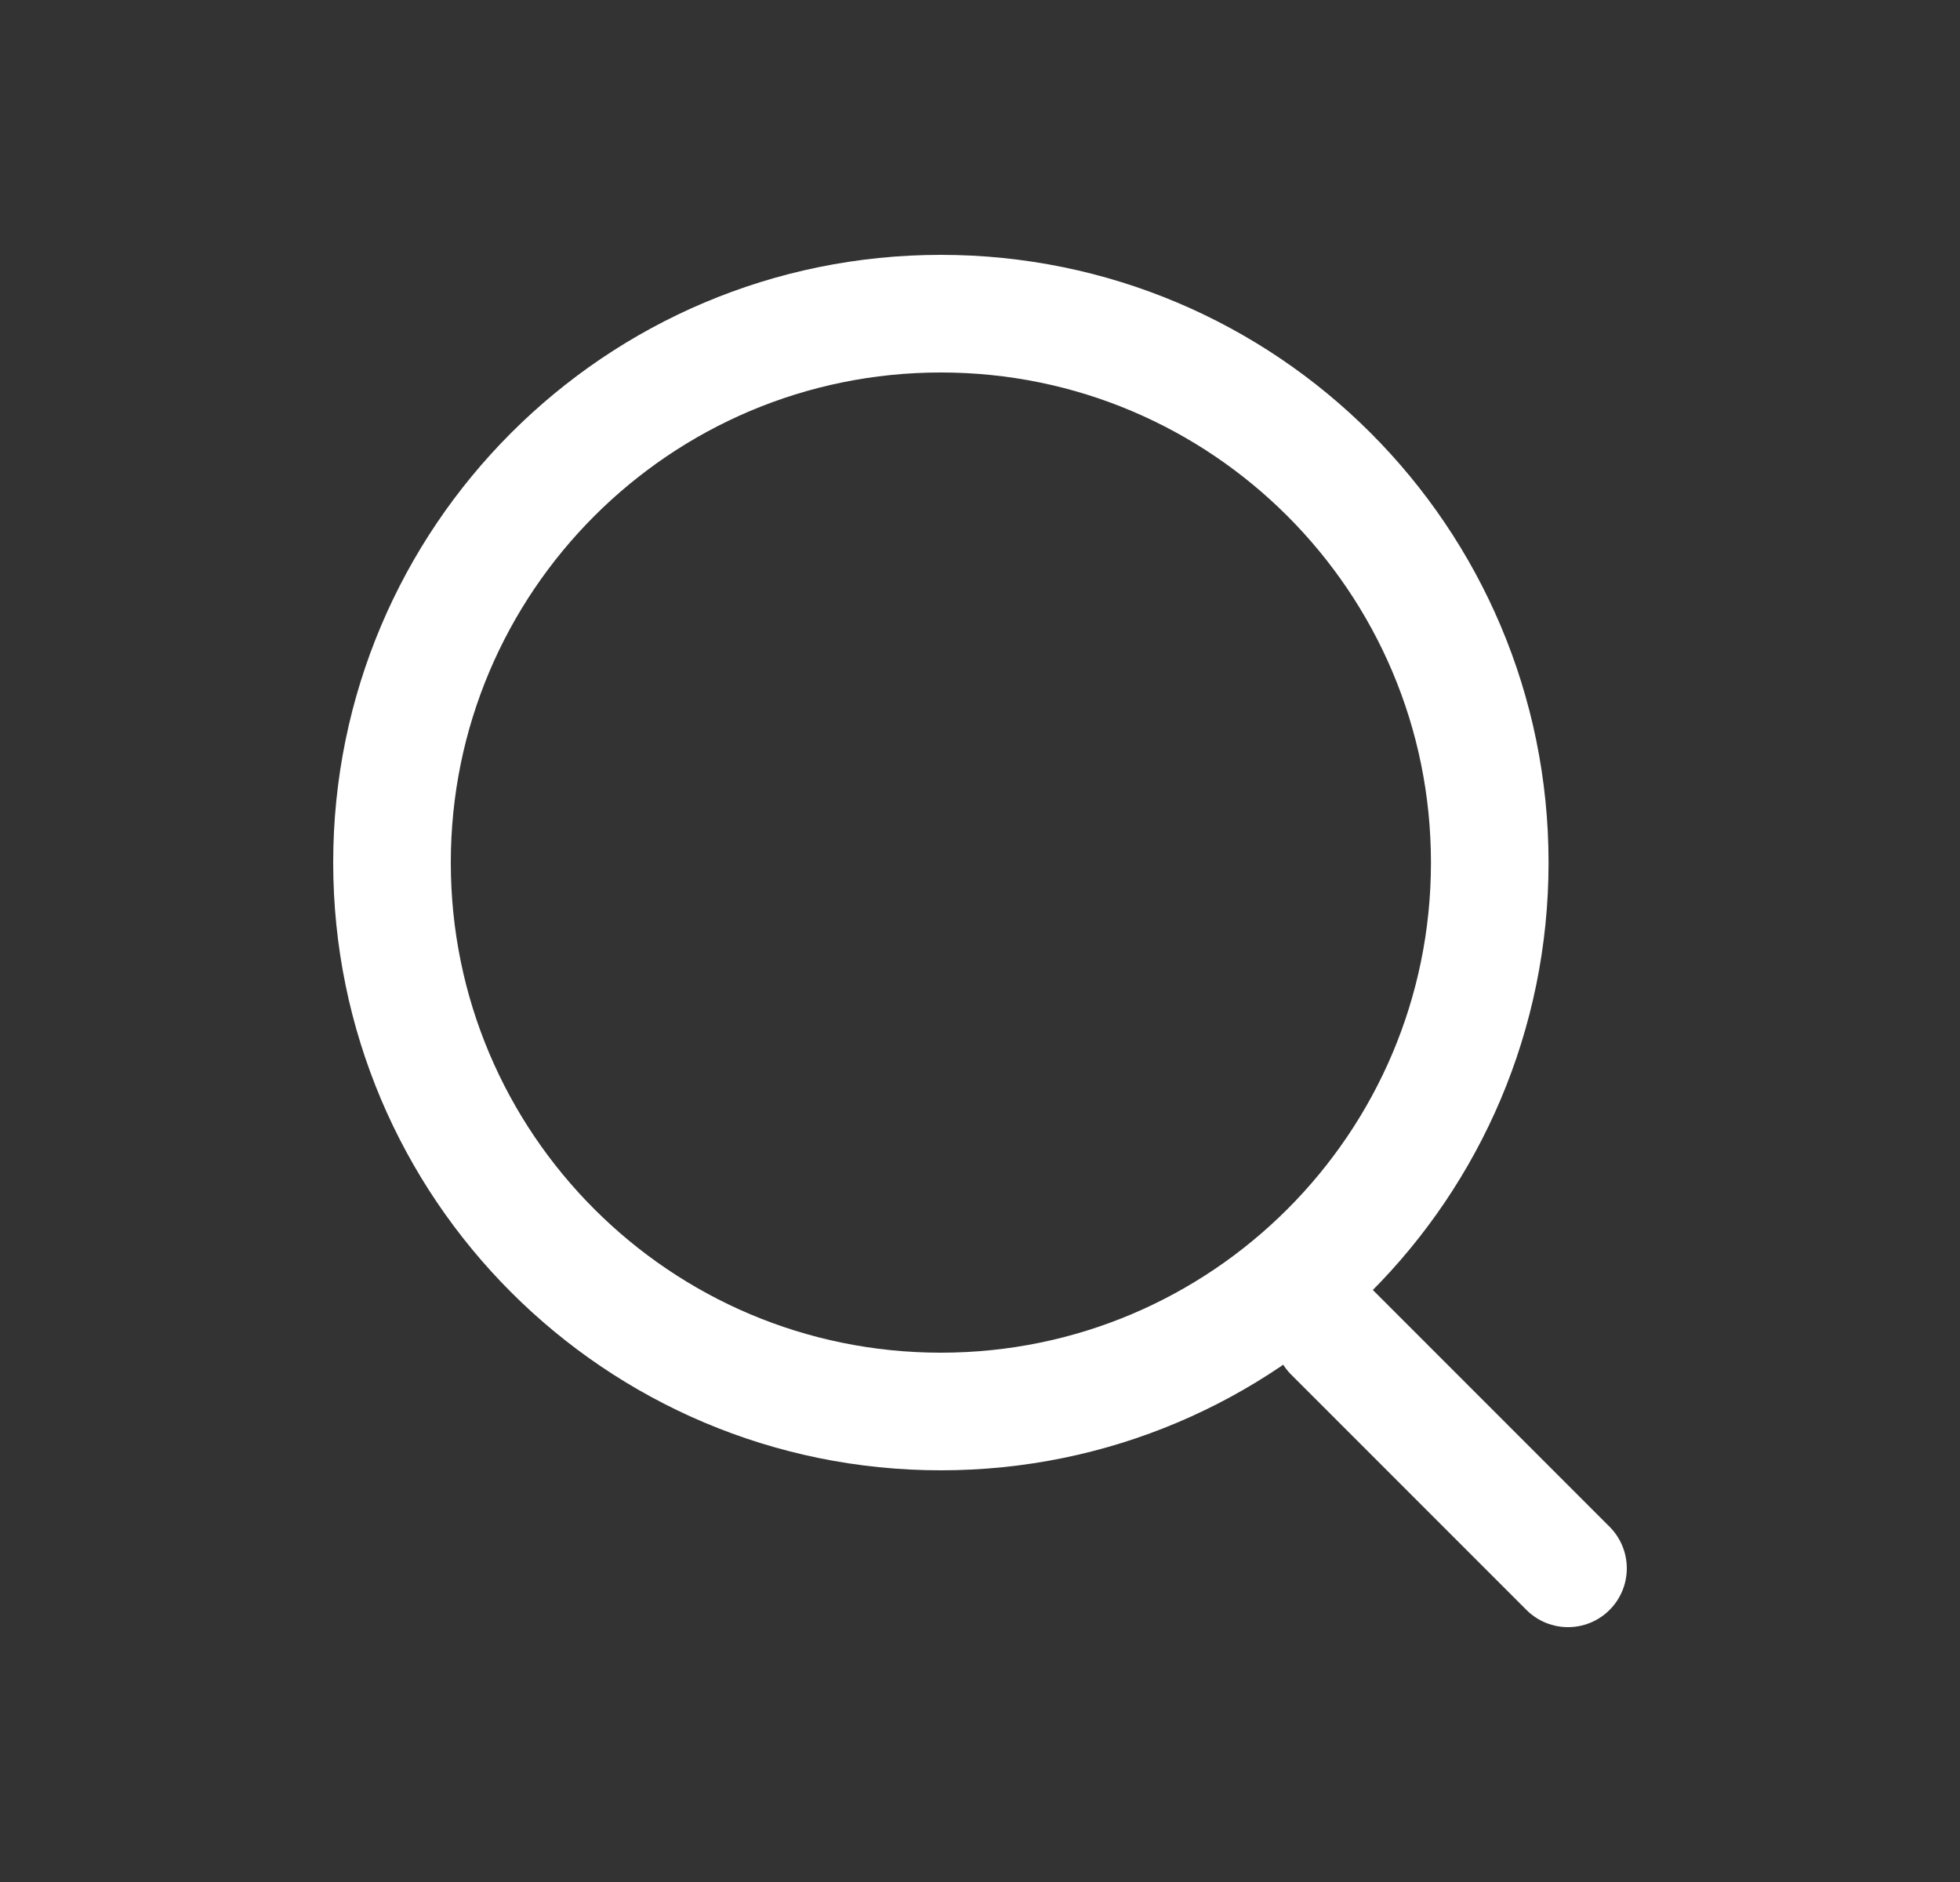 <svg width="25" height="24" viewBox="0 0 25 24" fill="none" xmlns="http://www.w3.org/2000/svg">
<rect x="0" y="0" width="25" height="24" fill="#333333" stroke="none"/>
<g clip-path="url(#clip0_358_451)">
<path d="M12.001 18C15.867 18 19.002 14.866 19.002 11C19.002 7.134 15.867 4 12.001 4C8.134 4 5 7.134 5 11C5 14.866 8.134 18 12.001 18Z" stroke="white" stroke-width="1.5" stroke-linecap="round"/>
<path d="M17 17L20 20" stroke="white" stroke-width="1.5" stroke-linecap="round"/>
</g>
<defs>
<clipPath id="clip0_358_451">
<rect width="24" height="24" fill="white" transform="translate(0.5)"/>
</clipPath>
</defs>
</svg>
